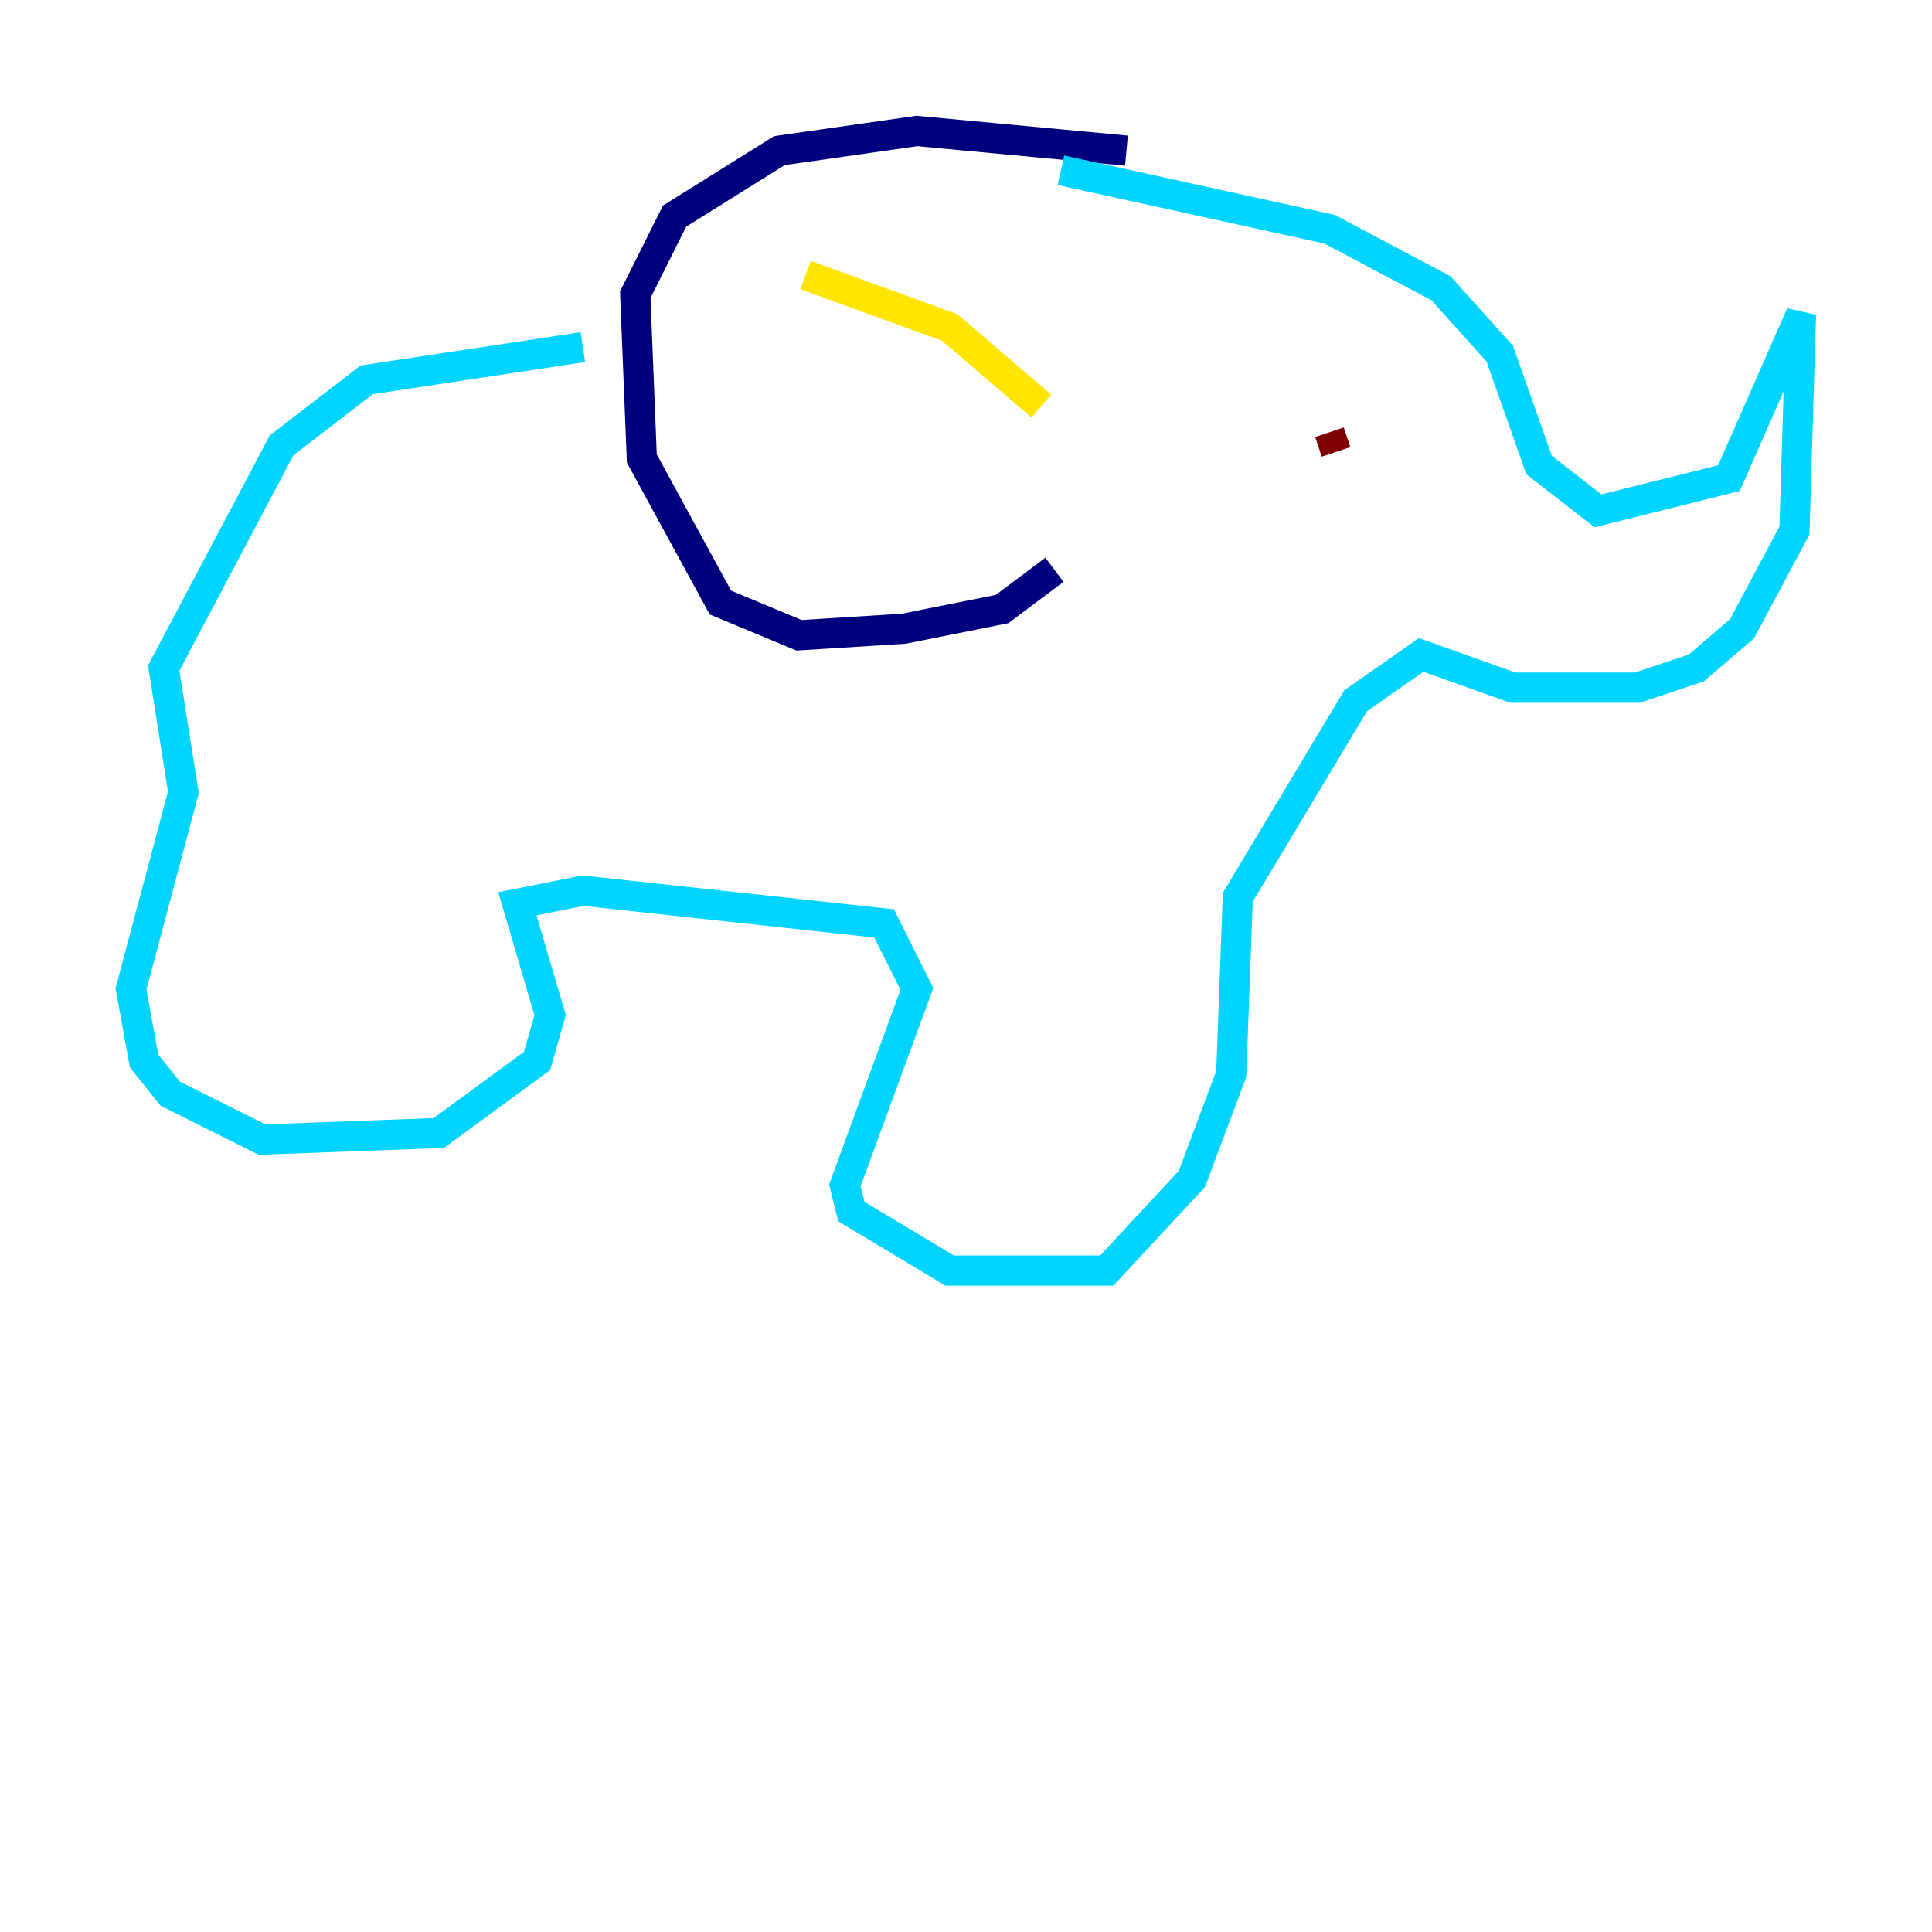 <?xml version="1.0" encoding="utf-8" ?>
<svg baseProfile="tiny" height="128" version="1.2" viewBox="0,0,128,128" width="128" xmlns="http://www.w3.org/2000/svg" xmlns:ev="http://www.w3.org/2001/xml-events" xmlns:xlink="http://www.w3.org/1999/xlink"><defs /><polyline fill="none" points="74.63,9.98 60.746,8.678 51.634,9.98 44.691,14.319 42.088,19.525 42.522,30.373 47.729,39.919 52.936,42.088 59.878,41.654 66.386,40.352 69.858,37.749" stroke="#00007f" stroke-width="2" /><polyline fill="none" points="70.291,11.281 88.081,15.186 95.458,19.091 99.363,23.43 101.966,30.807 105.871,33.844 114.549,31.675 119.322,20.827 118.888,35.146 115.417,41.654 112.38,44.258 108.475,45.559 100.231,45.559 94.156,43.39 89.817,46.427 82.007,59.444 81.573,71.159 78.969,78.102 73.329,84.176 62.915,84.176 56.407,80.271 55.973,78.536 60.746,65.519 58.576,61.18 38.617,59.01 34.278,59.878 36.447,67.254 35.58,70.291 29.071,75.064 17.356,75.498 11.281,72.461 9.546,70.291 8.678,65.519 12.149,52.502 10.848,44.258 18.658,29.505 24.298,25.166 38.617,22.997" stroke="#00d4ff" stroke-width="2" /><polyline fill="none" points="53.37,18.224 62.915,21.695 68.99,26.902" stroke="#ffe500" stroke-width="2" /><polyline fill="none" points="88.081,28.637 88.515,29.939" stroke="#7f0000" stroke-width="2" /></svg>